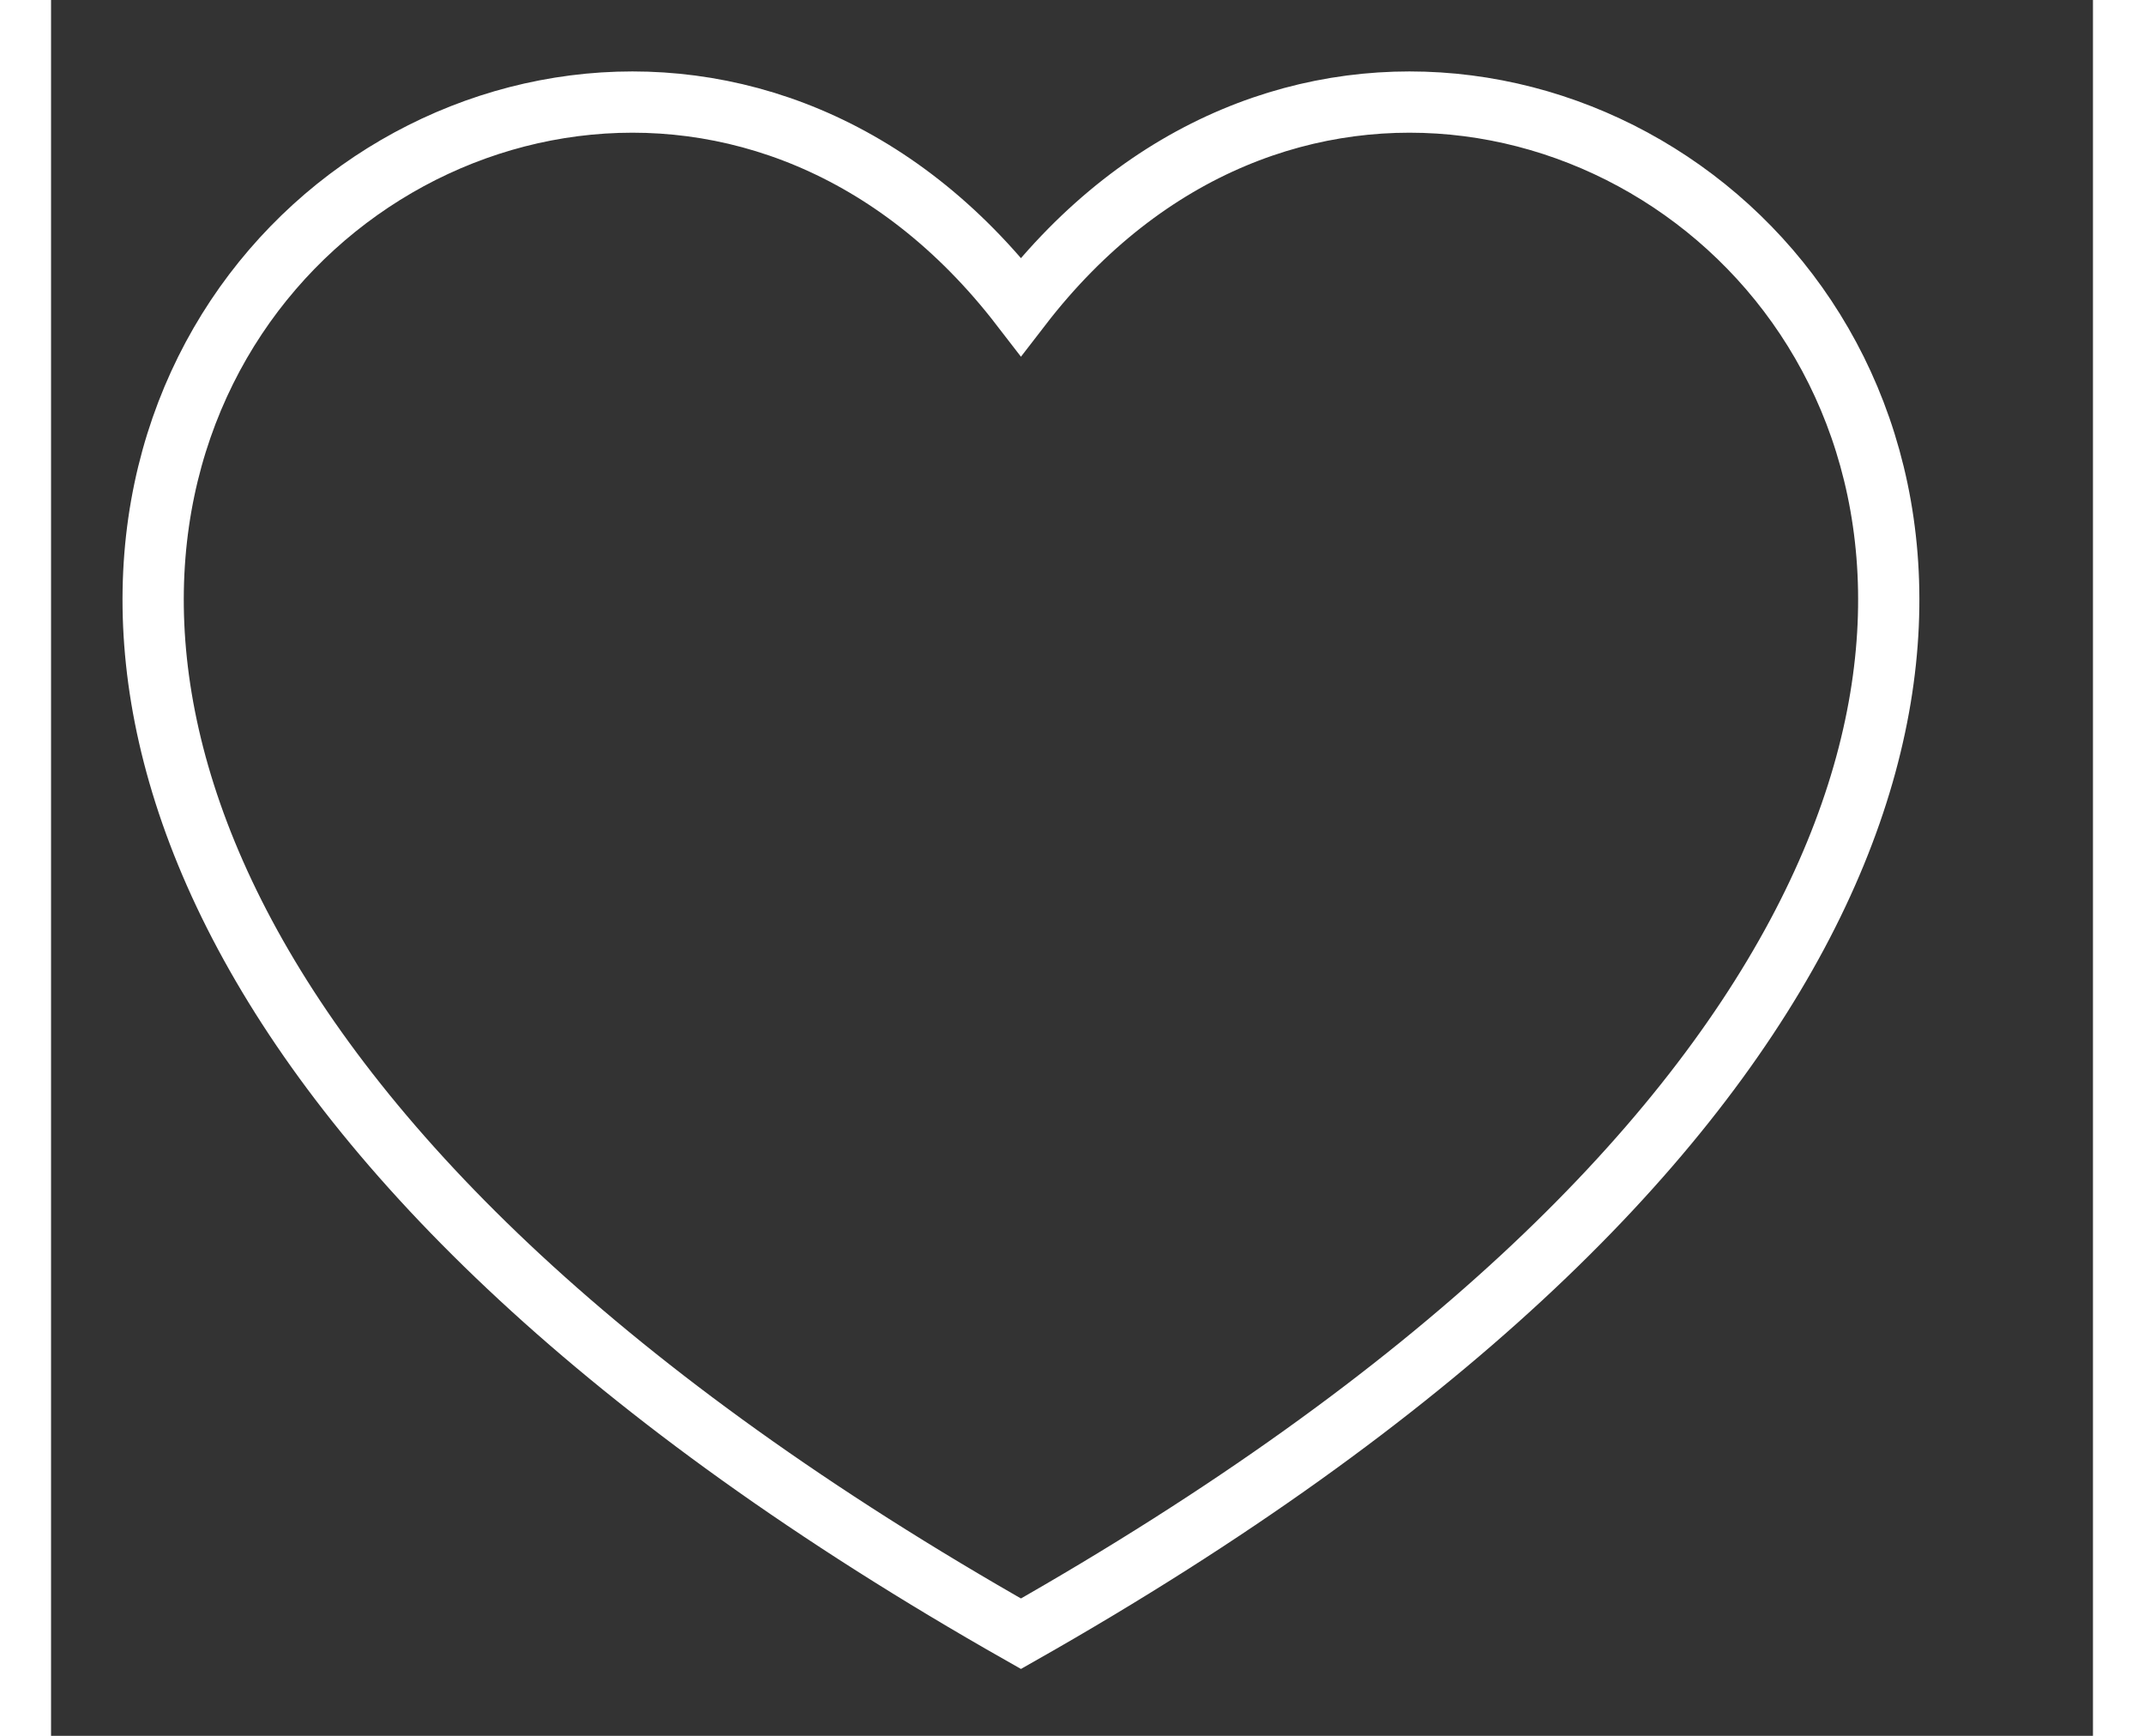 <svg width="21" height="17" viewBox="0 0 20 17" fill="none" xmlns="http://www.w3.org/2000/svg">
<rect x="0" y="0" width="20" height="17" fill="#333333" stroke="none"/>
<path d="M9.5 16C-6.881 6.71 4.586 -3.375 9.5 3.002C14.414 -3.375 25.881 6.71 9.5 16Z" stroke="white" stroke-width="0.6"/>
</svg>
